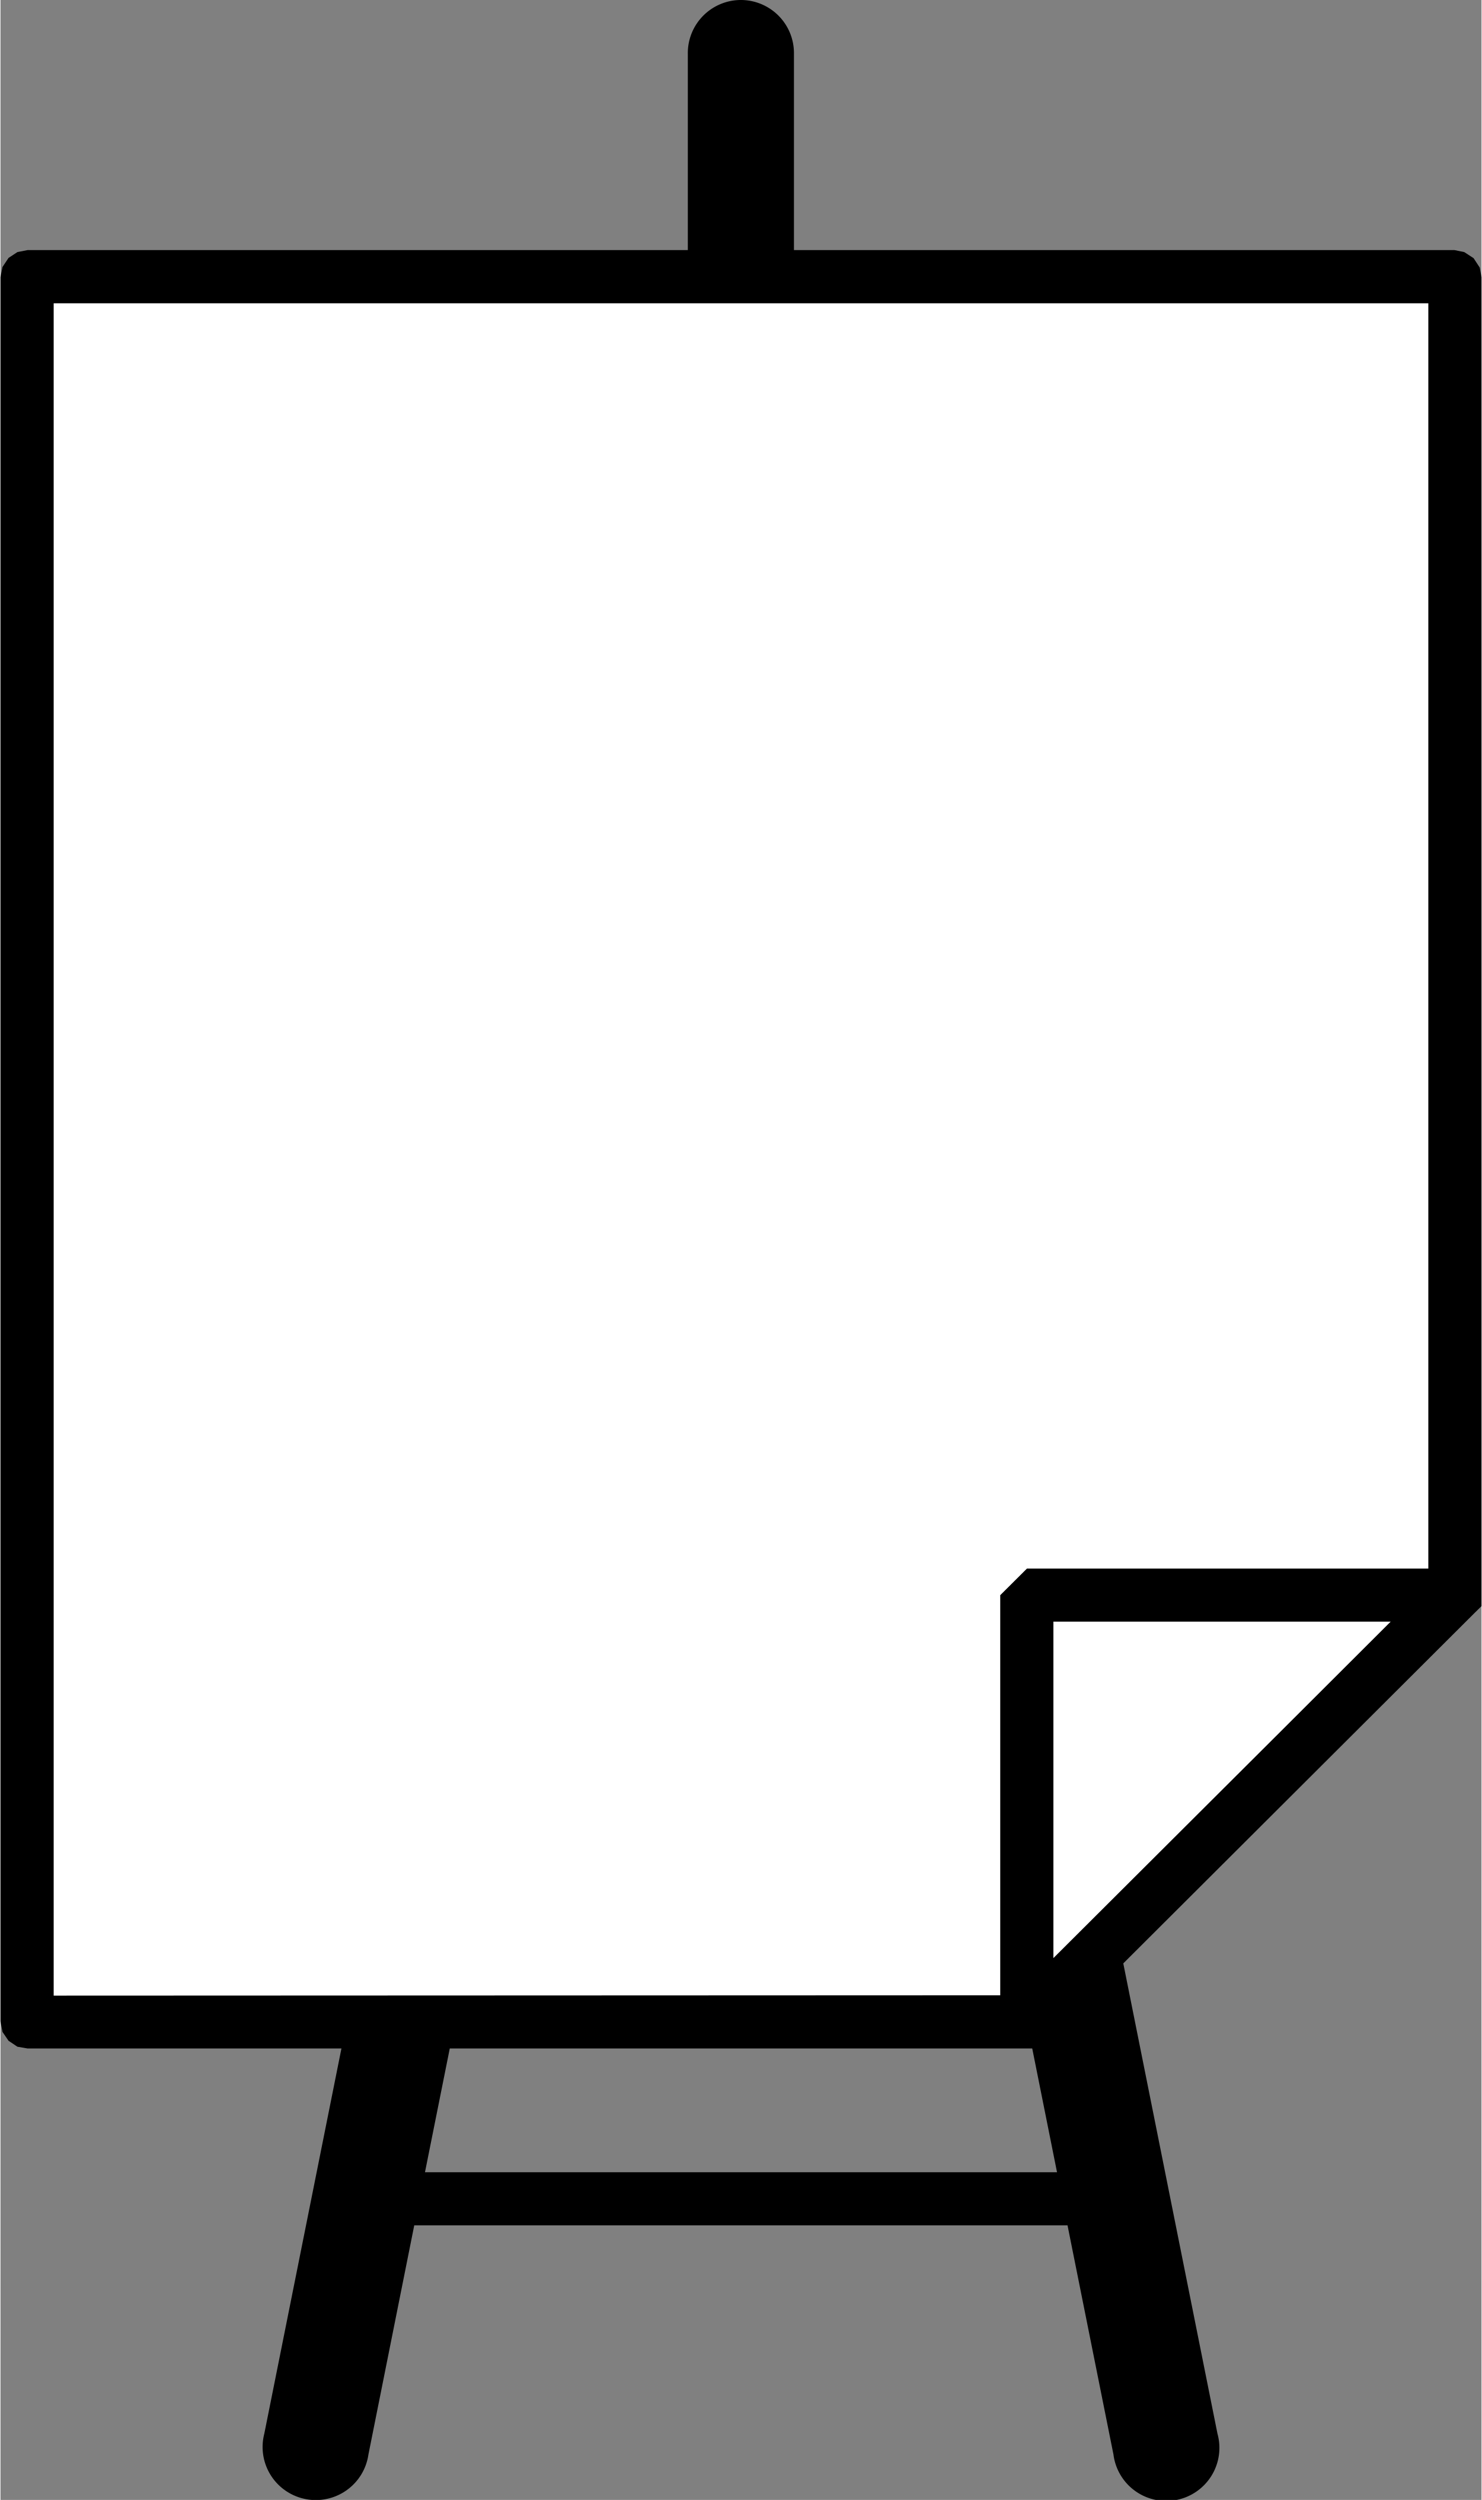 <svg xmlns="http://www.w3.org/2000/svg" viewBox="0 0 12.7 21.431" height="1em" width="0.593em">
  <rect x="0" y="0" width="12.7" height="21.431" fill="#808080" stroke="none"/>
  <path
    style="fill:#000"
    d="M6.341 275.569a.456.455 0 0 0-.447.462v2.27l-3.632 18.132a.456.455 0 1 0 .893.178l.393-1.965H9.15l.394 1.965a.456.455 0 1 0 .892-.178l-3.632-18.131v-2.271a.456.455 0 0 0-.463-.462zm.009 5.097 2.71 13.525H3.64z"
    transform="translate(0 -275.569)" />
  <path
    style="fill:#fff"
    d="M.231 277.941h12.237c.002 0 .004.002.004.004v11.299l-3.67 3.659H.231c-.003 0-.005-.002-.005-.004v-14.953c0-.003.002-.004.004-.004z"
    transform="translate(0 -275.569)" />
  <path
    d="m.232 277.713-.087.017-.076.05-.052.078-.017.087v14.953l.017.09.052.076.076.051.087.015h8.664l.066-.065 3.67-3.66.068-.067v-11.393l-.015-.082-.053-.081-.08-.052-.084-.017zm.224.456h11.788v10.847H8.802l-.229.228v3.43l-8.117.003zm8.573 11.302h2.892l-.959.957-1.933 1.927z"
    style="fill:#000"
    transform="translate(0 -275.569)" />
</svg>
